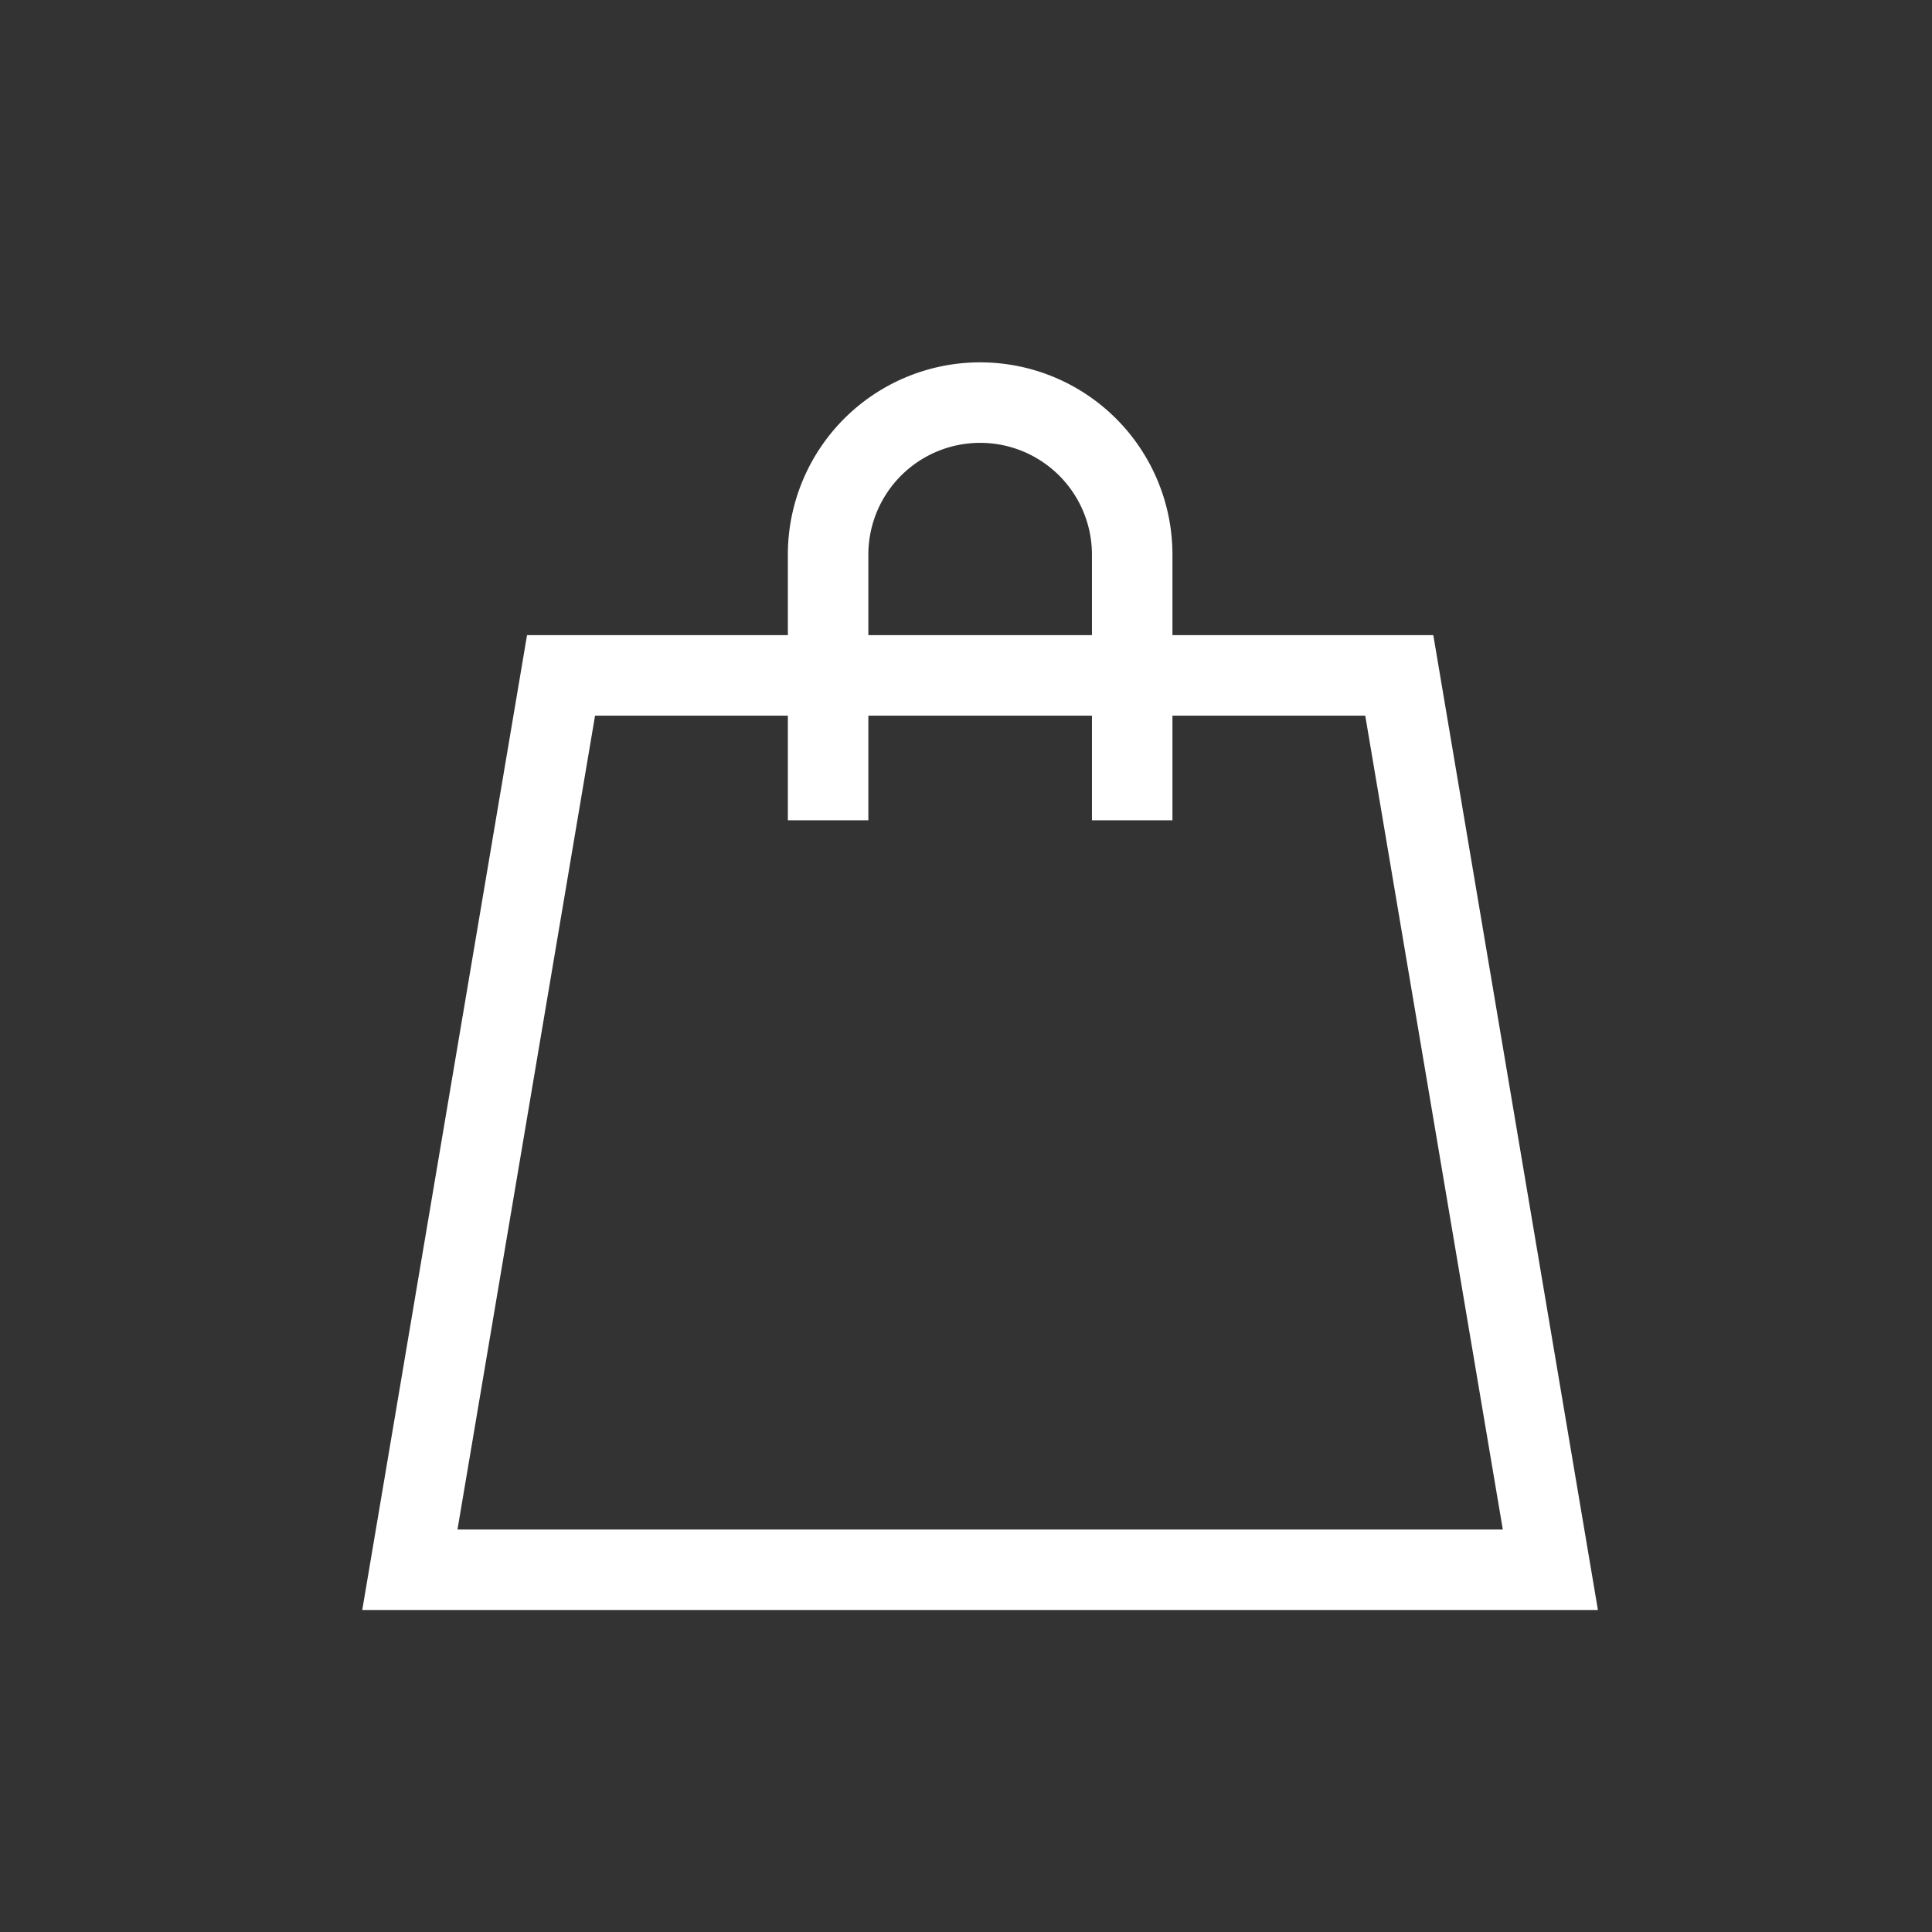 <svg xmlns="http://www.w3.org/2000/svg" xmlns:xlink="http://www.w3.org/1999/xlink" width="48" height="48" viewBox="0 0 48 48">
  <rect x="0" y="0" width="48" height="48" fill="#333333" stroke="none"/>
  <defs>
    <clipPath id="clip-path">
      <rect id="사각형_476719" data-name="사각형 476719" width="30.704" height="31" fill="#fff"/>
    </clipPath>
  </defs>
  <g id="appbar_05" transform="translate(11652 7059)">
    <rect id="사각형_469803" data-name="사각형 469803" width="48" height="48" transform="translate(-11652 -7059)" fill="#fff" opacity="0"/>
    <g id="그룹_671588" data-name="그룹 671588" transform="translate(-11643 -7050)">
      <g id="그룹_671587" data-name="그룹 671587" clip-path="url(#clip-path)">
        <path id="패스_1555029" data-name="패스 1555029" d="M26.61,6.78H20.129v-2a4.777,4.777,0,0,0-9.555,0v2H4.094L0,31H30.7Zm-14.036-2a2.777,2.777,0,0,1,5.555,0v2H12.574Zm-6.79,4h4.79v2.6h2V8.78h5.555v2.6h2V8.78h4.79L28.337,29H2.366Z" fill="#fff"/>
      </g>
    </g>
  </g>
</svg>
